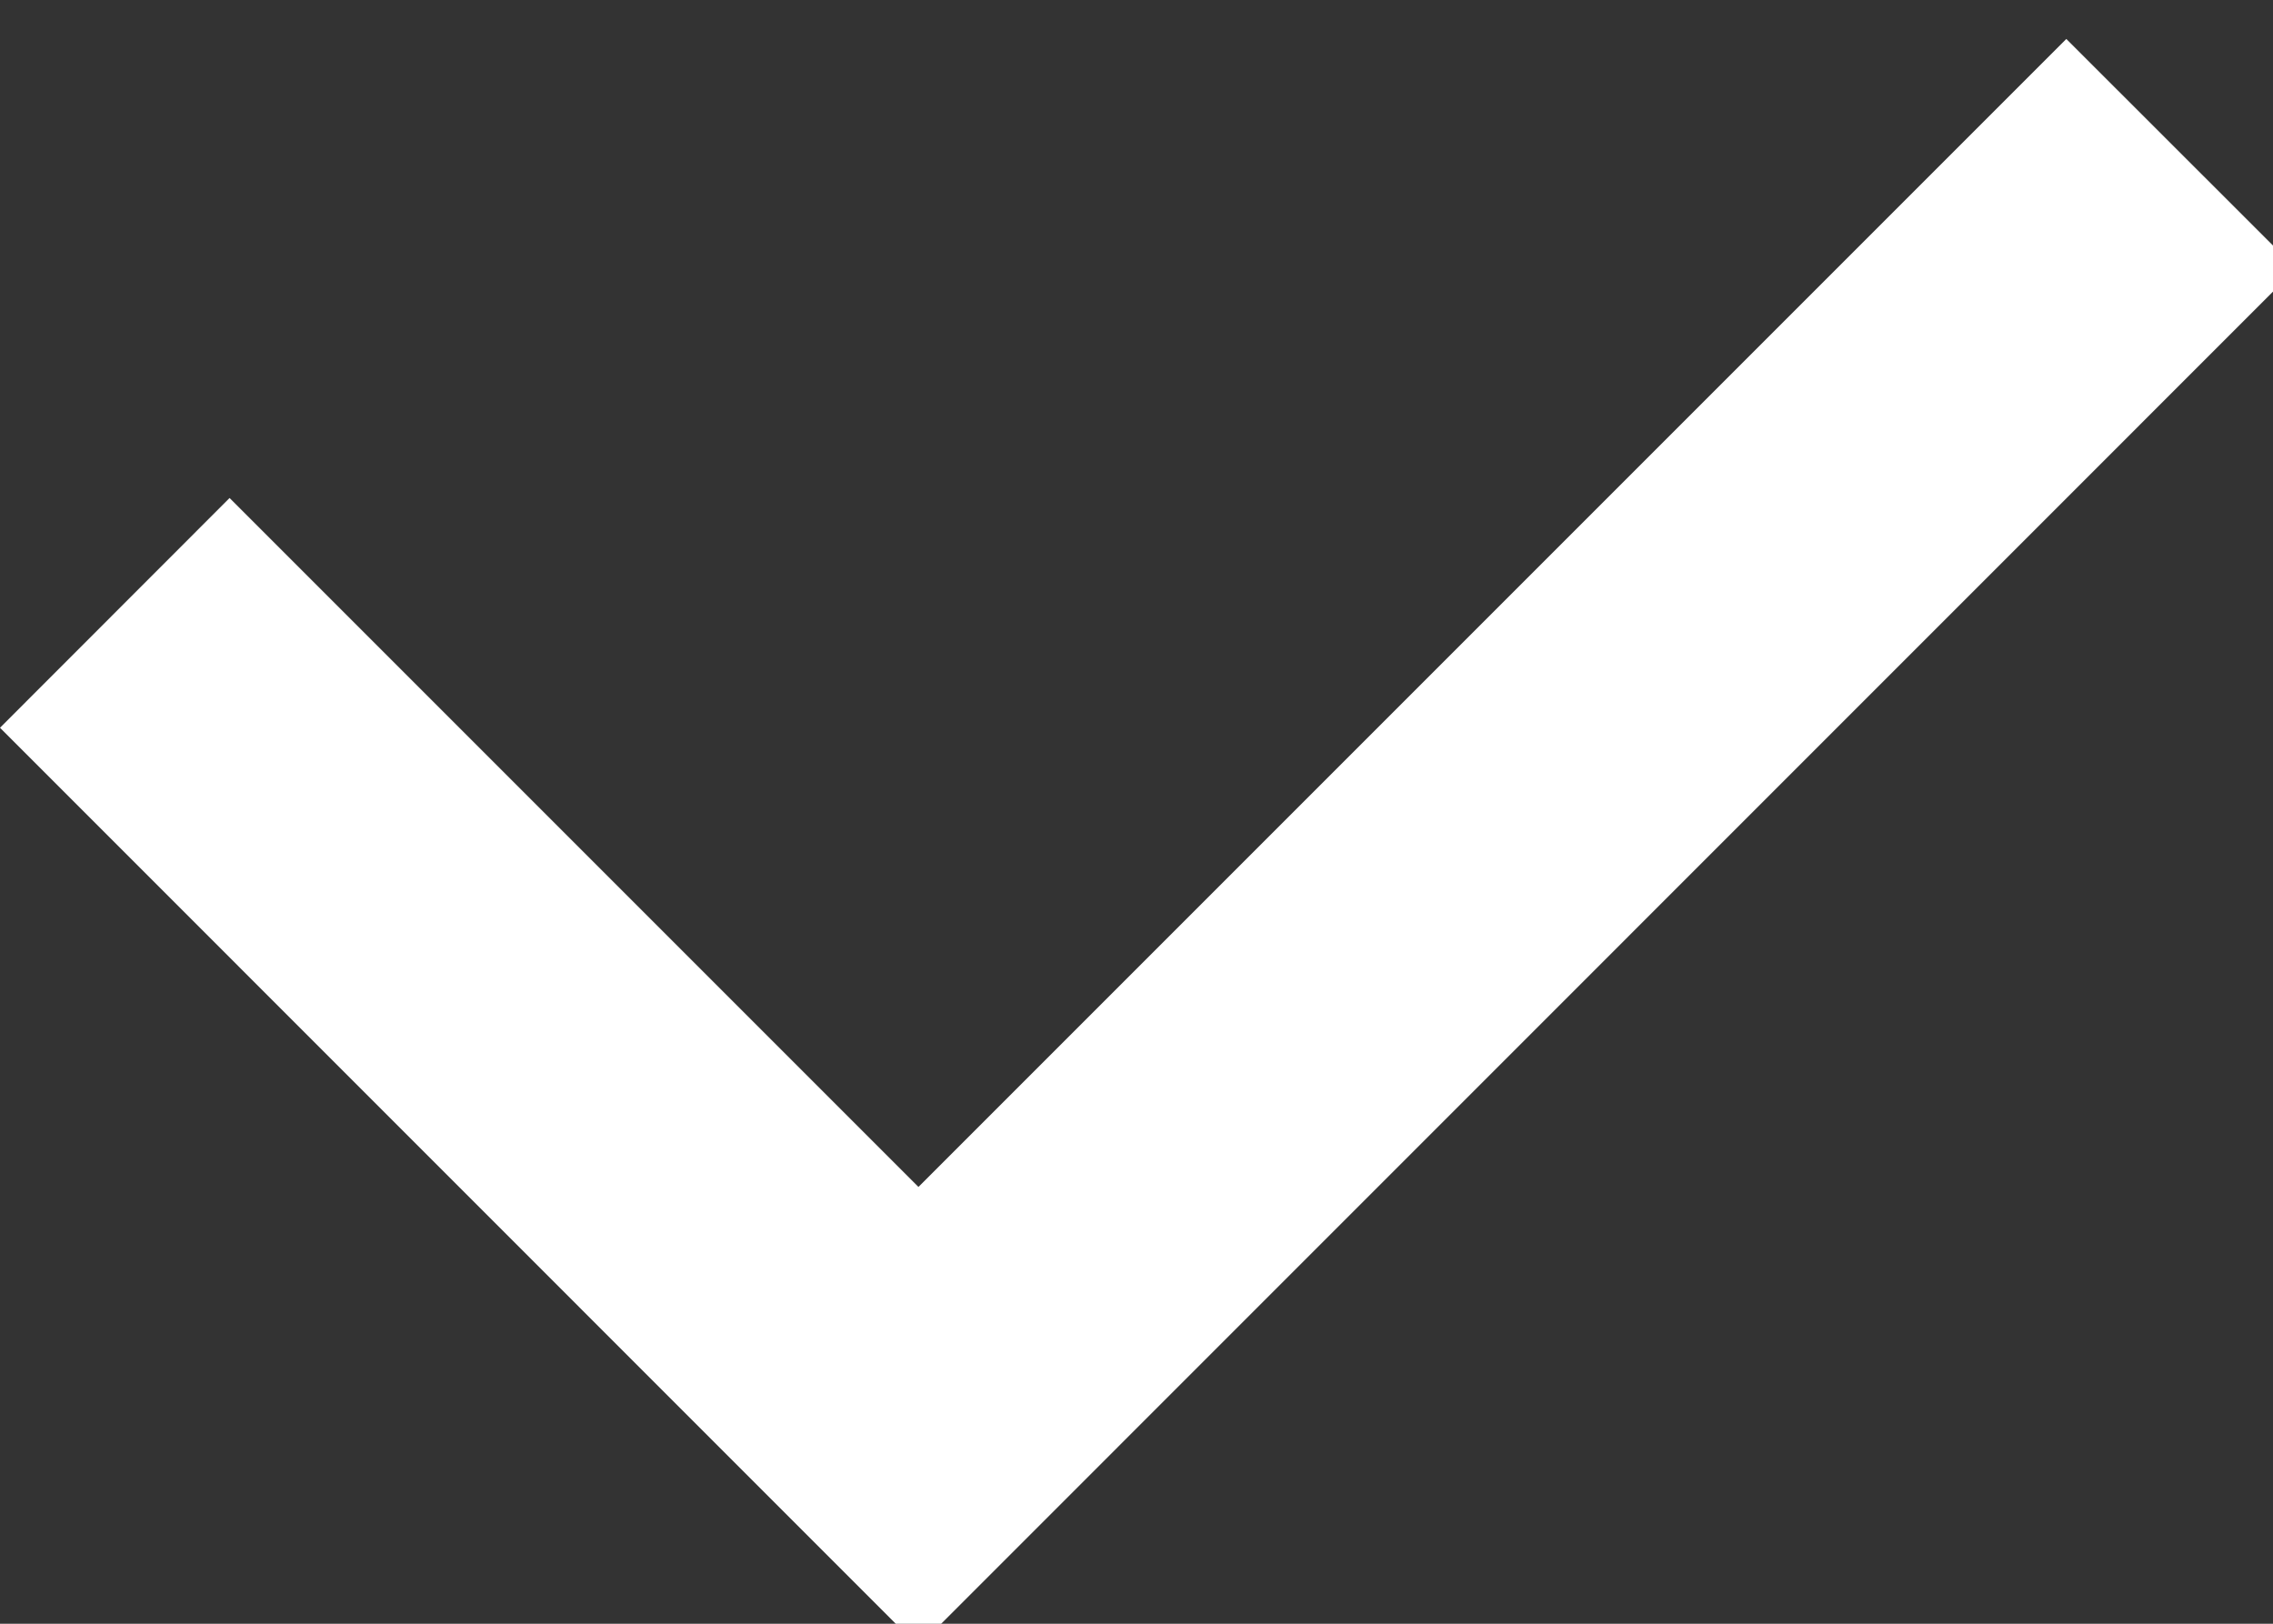 <svg xmlns="http://www.w3.org/2000/svg" width="14" height="10" viewBox="0 0 14 10">
  <rect x="0" y="0" width="14" height="10" fill="#333333" stroke="none"/>
  <g>
    <g>
      <path fill="#fff" d="M5.657 10.14L0 4.482l1.414-1.415 4.243 4.243L12.727.24l1.415 1.414z"/>
    </g>
  </g>
</svg>
